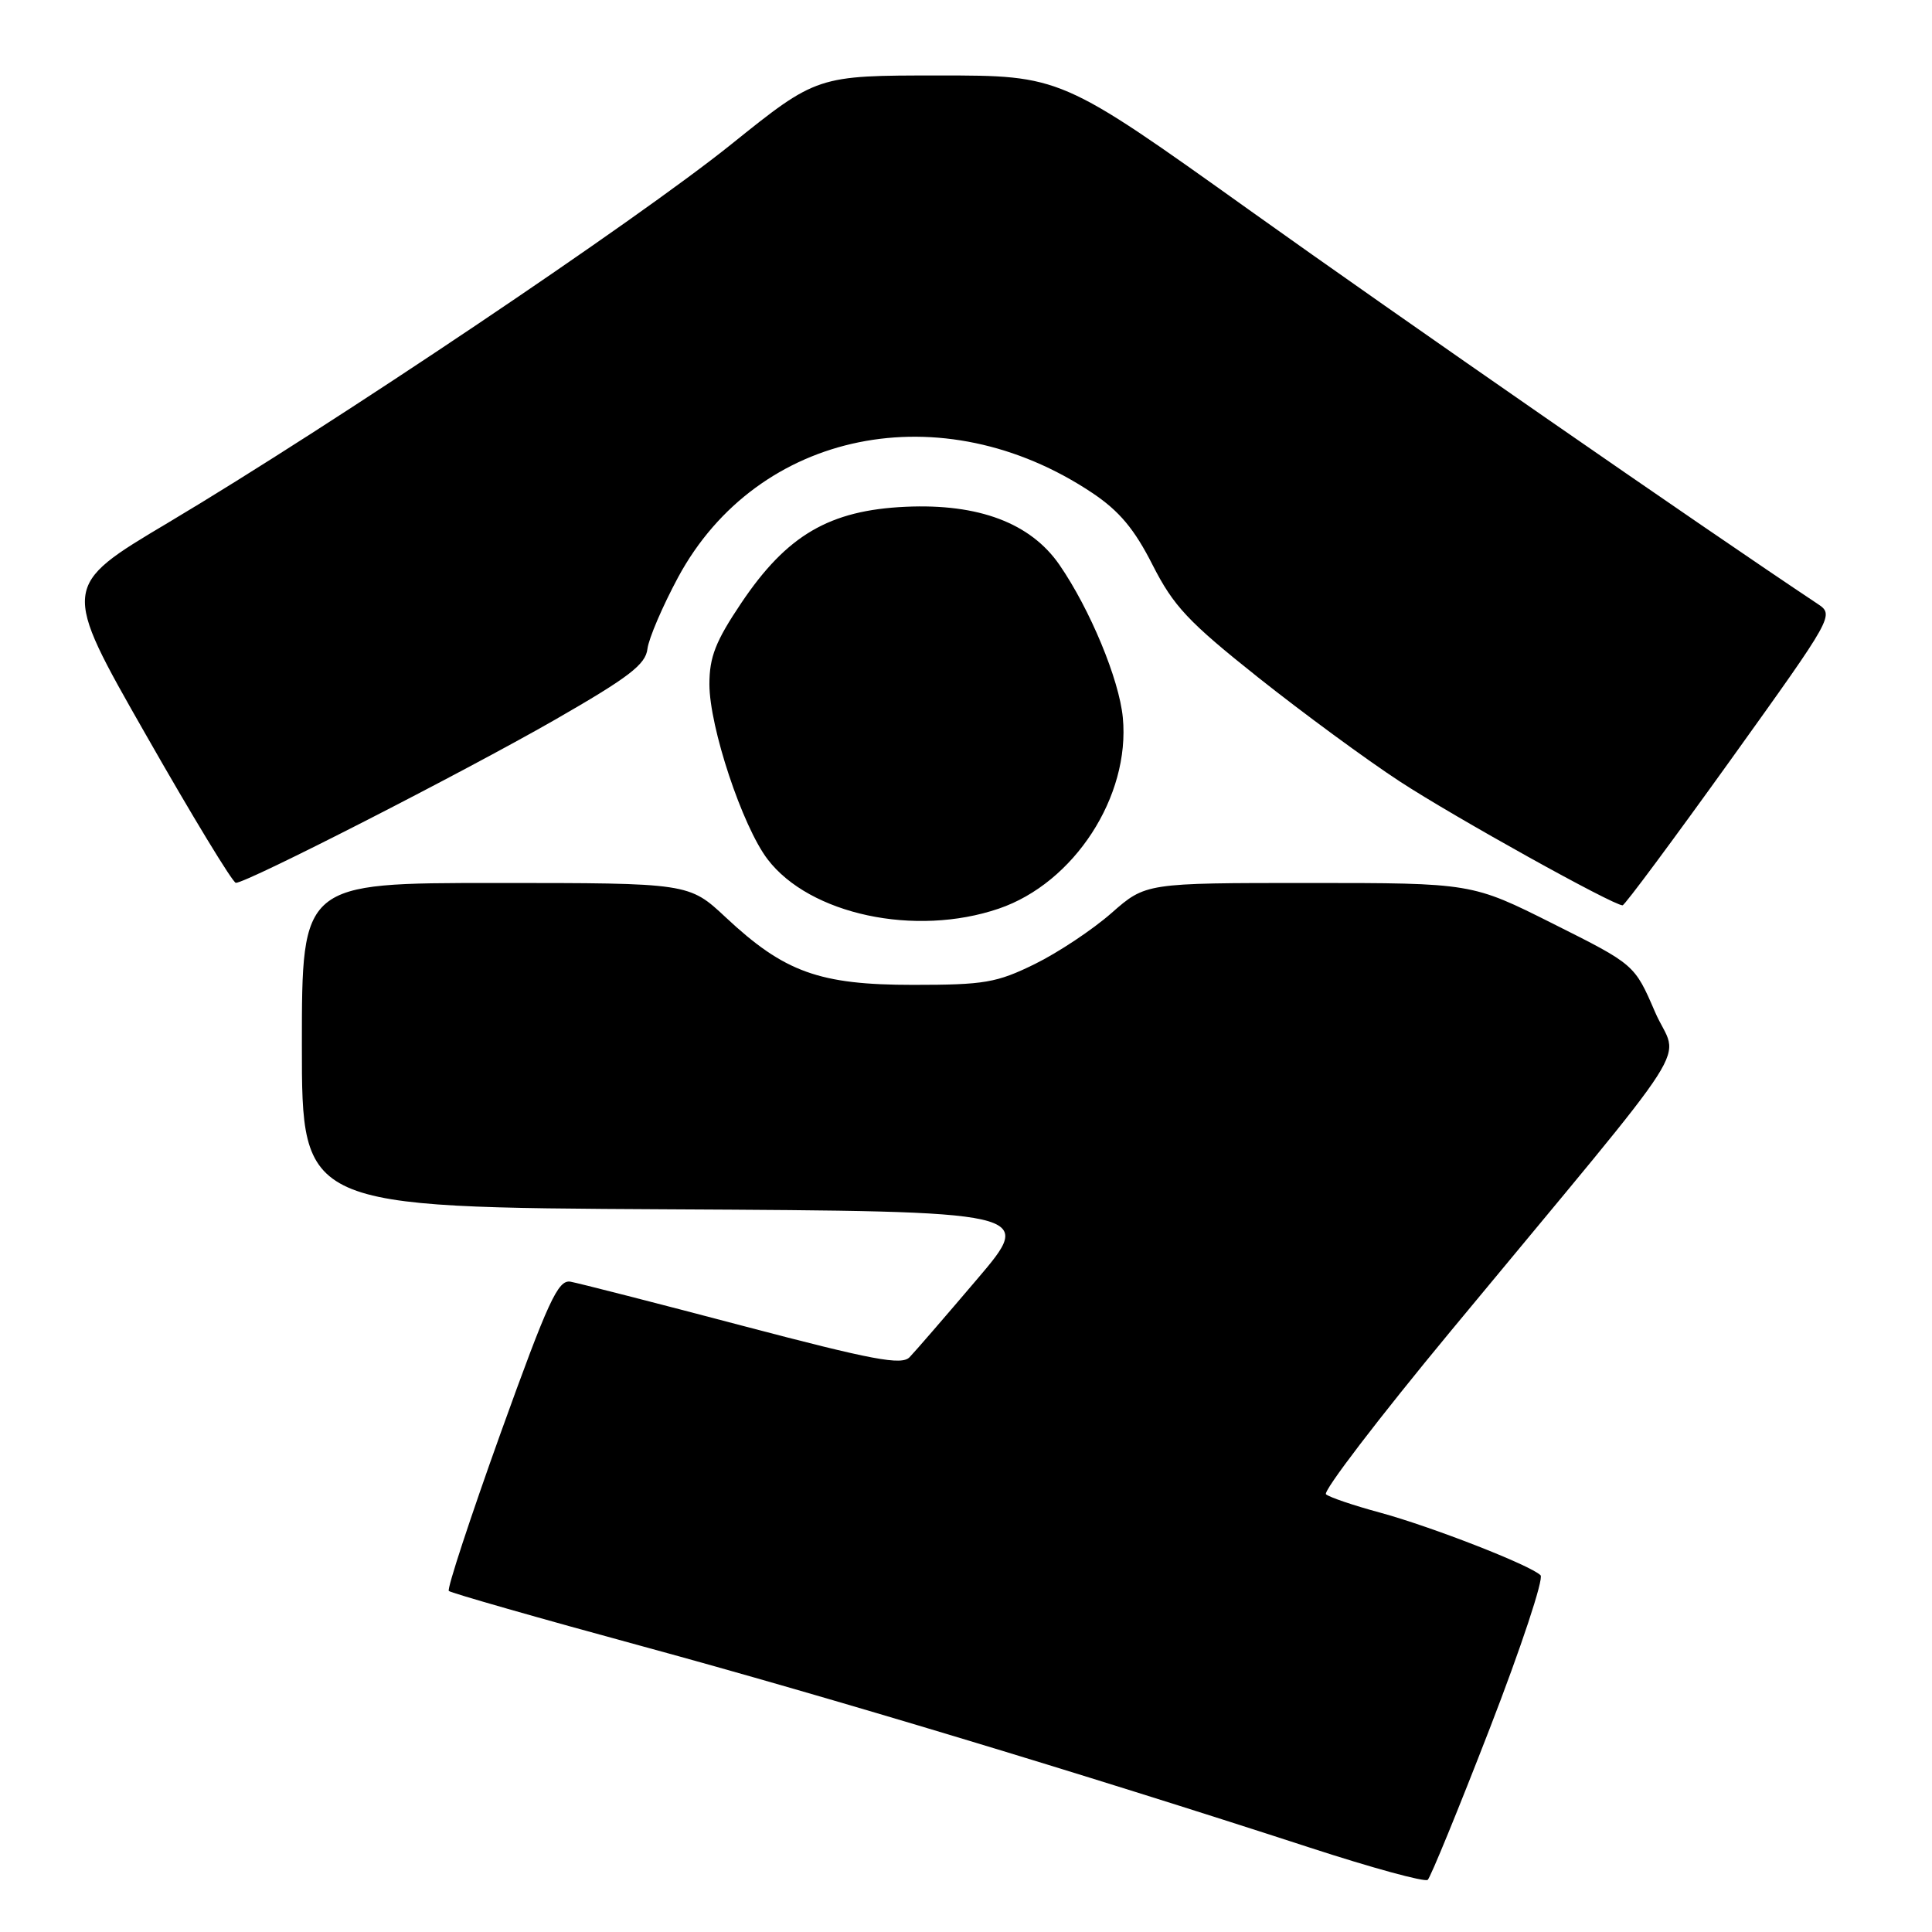 <?xml version="1.0" encoding="UTF-8" standalone="no"?>
<!DOCTYPE svg PUBLIC "-//W3C//DTD SVG 1.1//EN" "http://www.w3.org/Graphics/SVG/1.1/DTD/svg11.dtd" >
<svg xmlns="http://www.w3.org/2000/svg" xmlns:xlink="http://www.w3.org/1999/xlink" version="1.1" viewBox="0 0 256 256">
 <g >
 <path fill="currentColor"
d=" M 197.40 229.03 C 201.55 218.32 204.58 209.18 204.13 208.73 C 202.80 207.40 189.70 202.29 182.83 200.42 C 179.35 199.48 176.14 198.39 175.70 198.00 C 175.26 197.62 182.69 187.90 192.21 176.40 C 225.96 135.63 222.38 141.23 219.29 134.07 C 216.59 127.81 216.59 127.81 205.81 122.41 C 195.03 117.00 195.03 117.00 173.42 117.00 C 151.81 117.00 151.81 117.00 147.27 120.99 C 144.78 123.18 140.21 126.22 137.12 127.74 C 132.07 130.22 130.44 130.50 121.00 130.50 C 108.58 130.50 103.94 128.83 96.18 121.57 C 91.29 117.00 91.29 117.00 65.65 117.00 C 40.00 117.00 40.00 117.00 40.00 138.49 C 40.00 159.98 40.00 159.98 88.56 160.24 C 137.13 160.50 137.13 160.50 129.47 169.50 C 125.26 174.45 121.24 179.10 120.53 179.83 C 119.48 180.94 115.71 180.23 98.38 175.67 C 86.90 172.64 76.64 170.02 75.59 169.83 C 73.94 169.55 72.66 172.33 66.33 189.91 C 62.30 201.14 59.21 210.54 59.47 210.81 C 59.74 211.07 71.33 214.39 85.23 218.17 C 109.86 224.88 143.18 234.93 173.50 244.80 C 181.75 247.49 188.80 249.42 189.18 249.09 C 189.55 248.77 193.25 239.74 197.40 229.03 Z  M 132.34 120.40 C 142.33 117.00 149.78 105.52 148.78 95.09 C 148.30 90.03 144.43 80.72 140.38 74.84 C 136.56 69.31 129.68 66.71 120.01 67.15 C 109.91 67.61 104.28 70.90 98.25 79.86 C 94.82 84.96 94.00 87.05 94.00 90.66 C 94.00 96.34 98.36 109.46 101.71 113.86 C 107.29 121.18 121.28 124.17 132.34 120.40 Z  M 229.29 100.73 C 243.04 81.55 243.07 81.50 240.82 80.00 C 225.61 69.88 185.24 41.90 165.54 27.83 C 140.57 10.00 140.57 10.00 124.41 10.00 C 108.25 10.00 108.25 10.00 96.87 19.14 C 84.22 29.30 44.16 56.22 22.31 69.24 C 8.11 77.69 8.11 77.69 19.31 97.32 C 25.46 108.12 30.84 116.97 31.25 116.98 C 32.66 117.02 61.41 102.32 73.50 95.39 C 83.34 89.74 85.55 88.05 85.79 85.98 C 85.96 84.60 87.79 80.33 89.86 76.48 C 100.39 57.00 124.84 52.02 144.74 65.32 C 148.30 67.70 150.31 70.09 152.72 74.85 C 155.50 80.32 157.44 82.39 166.72 89.77 C 172.65 94.48 181.10 100.69 185.50 103.56 C 192.72 108.28 213.77 119.98 215.00 119.96 C 215.28 119.96 221.70 111.30 229.29 100.73 Z "/>
</g>
</svg>